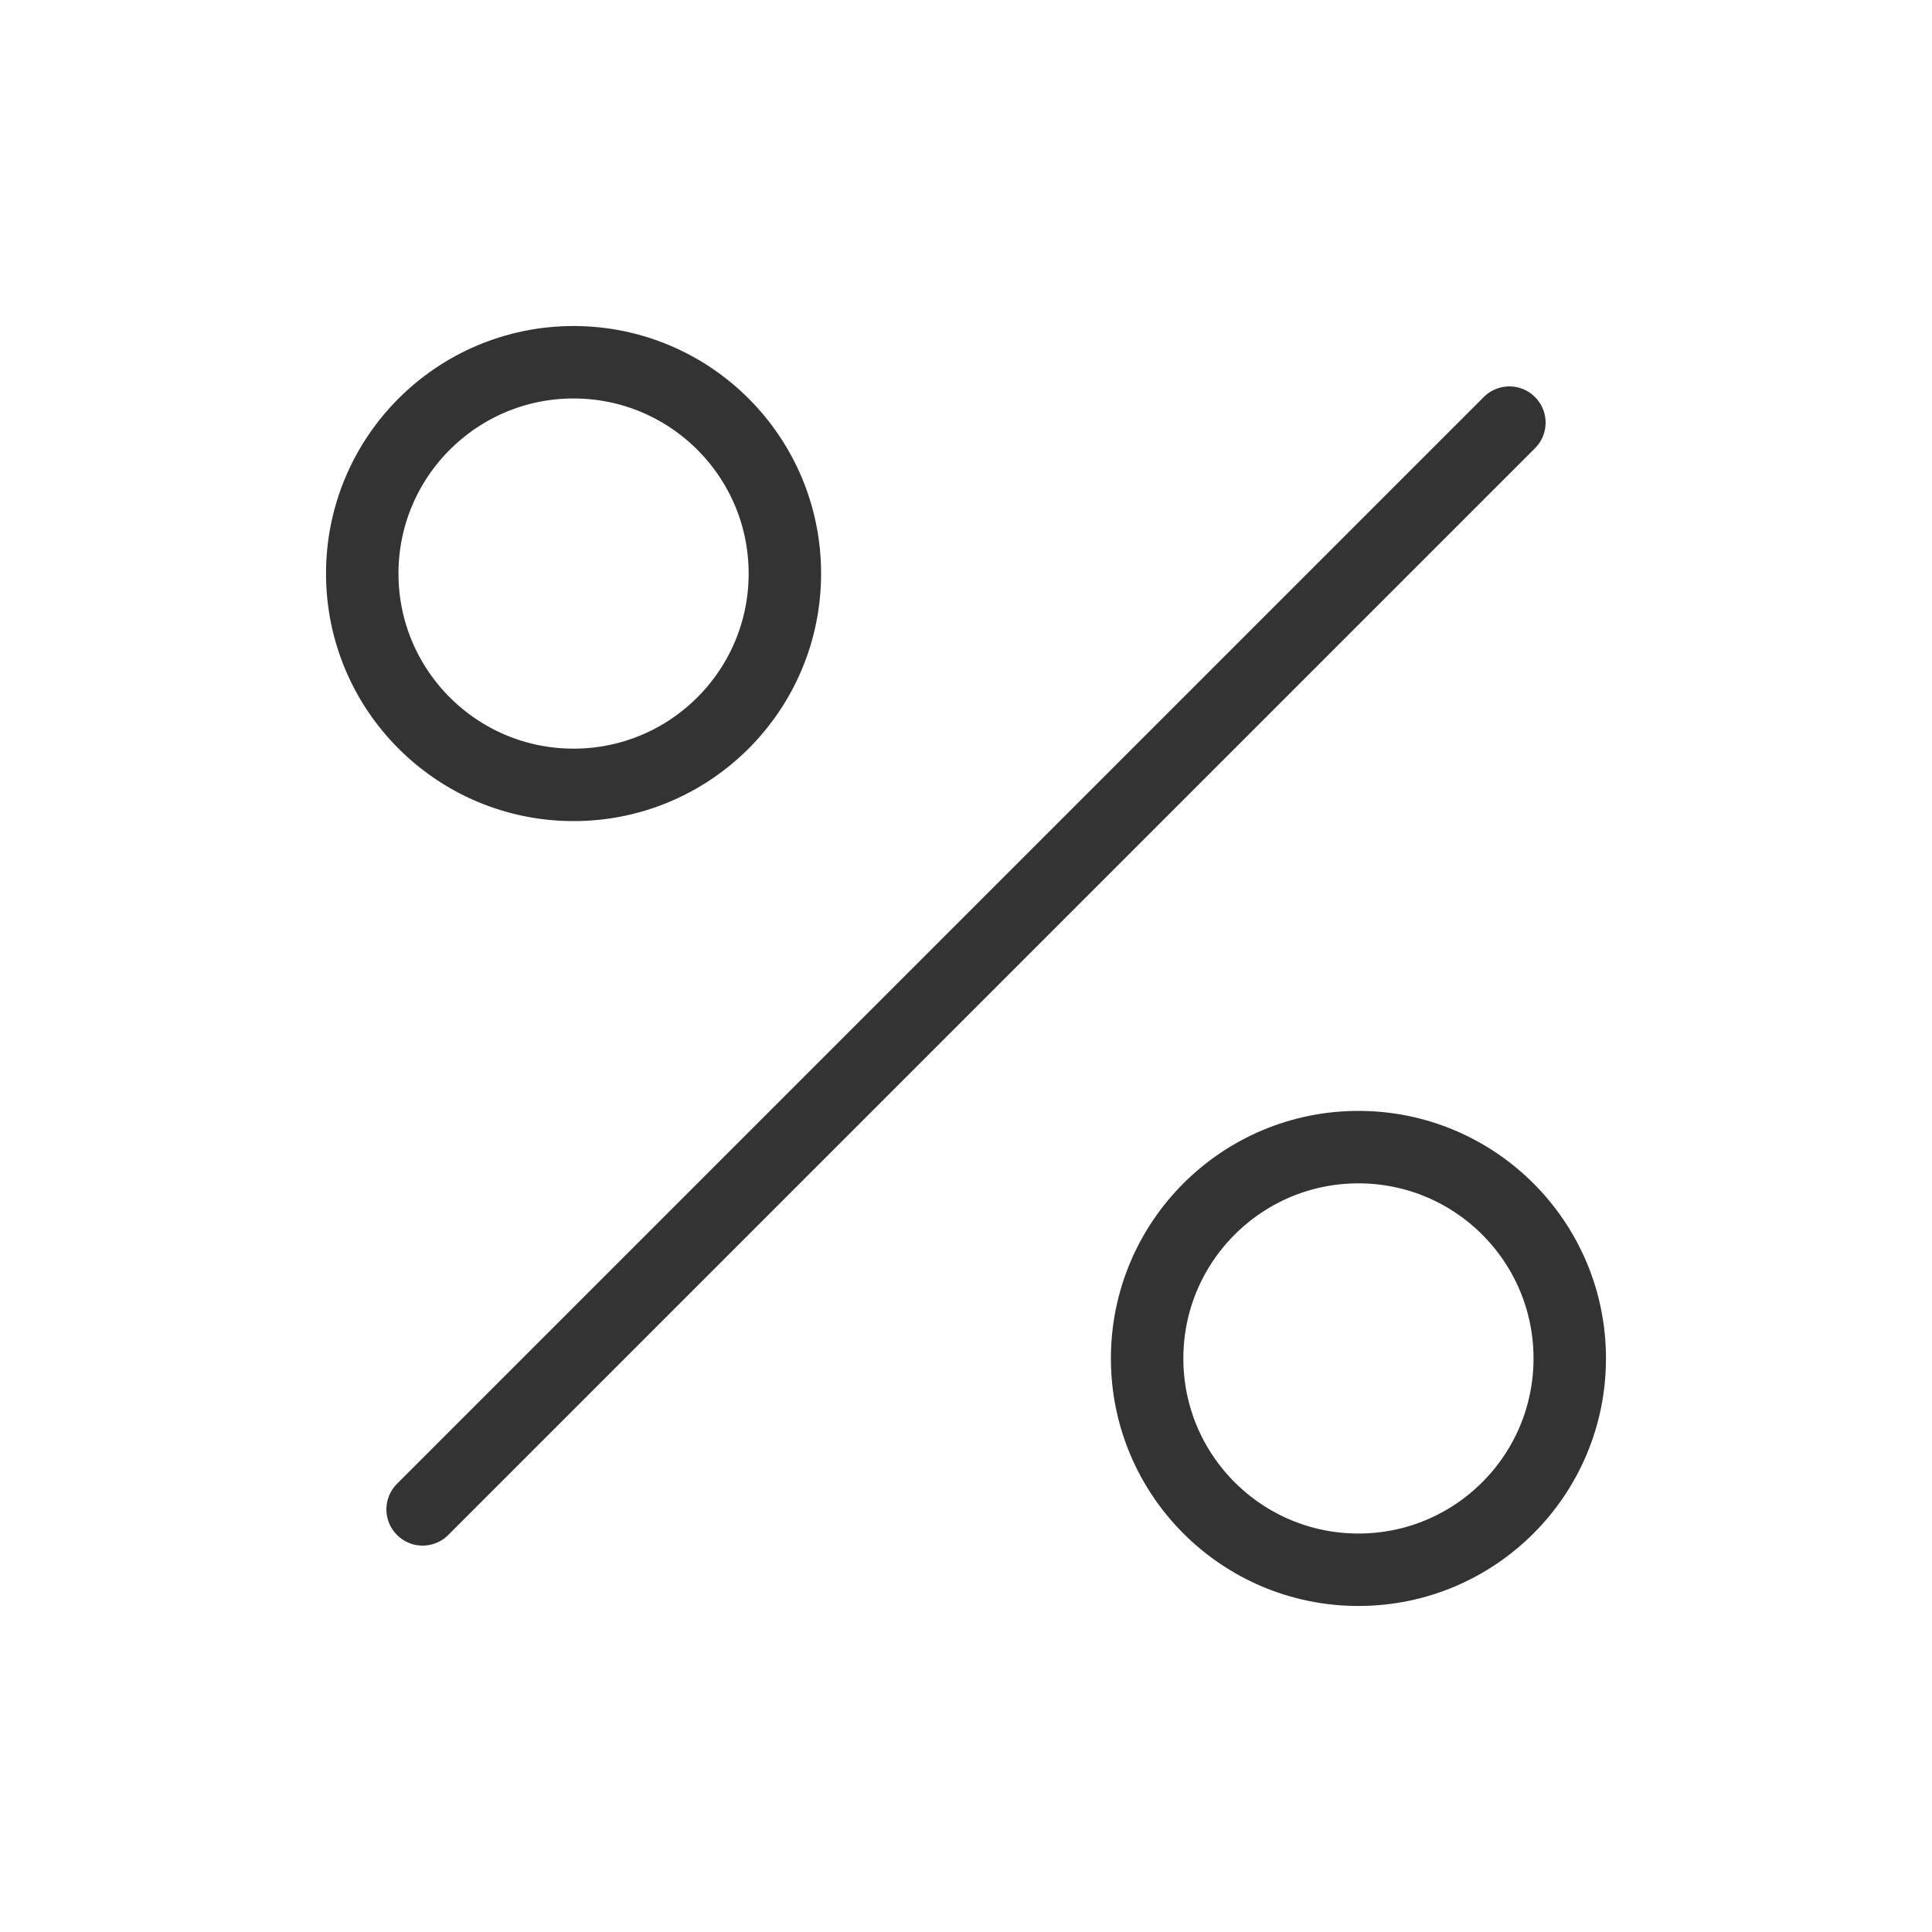 <svg width="40" height="40" viewBox="0 0 40 40" fill="none" xmlns="http://www.w3.org/2000/svg">
<path d="M31.25 8.75L8.75 31.25" stroke="#333333" stroke-width="1.5" stroke-linecap="round" stroke-linejoin="round"/>
<path d="M11.875 16.25C14.291 16.25 16.25 14.291 16.25 11.875C16.25 9.459 14.291 7.5 11.875 7.5C9.459 7.5 7.5 9.459 7.5 11.875C7.5 14.291 9.459 16.25 11.875 16.25Z" stroke="#333333" stroke-width="1.5" stroke-linecap="round" stroke-linejoin="round"/>
<path d="M28.125 32.5C30.541 32.5 32.5 30.541 32.5 28.125C32.5 25.709 30.541 23.75 28.125 23.75C25.709 23.75 23.75 25.709 23.75 28.125C23.75 30.541 25.709 32.5 28.125 32.5Z" stroke="#333333" stroke-width="1.5" stroke-linecap="round" stroke-linejoin="round"/>
</svg>
